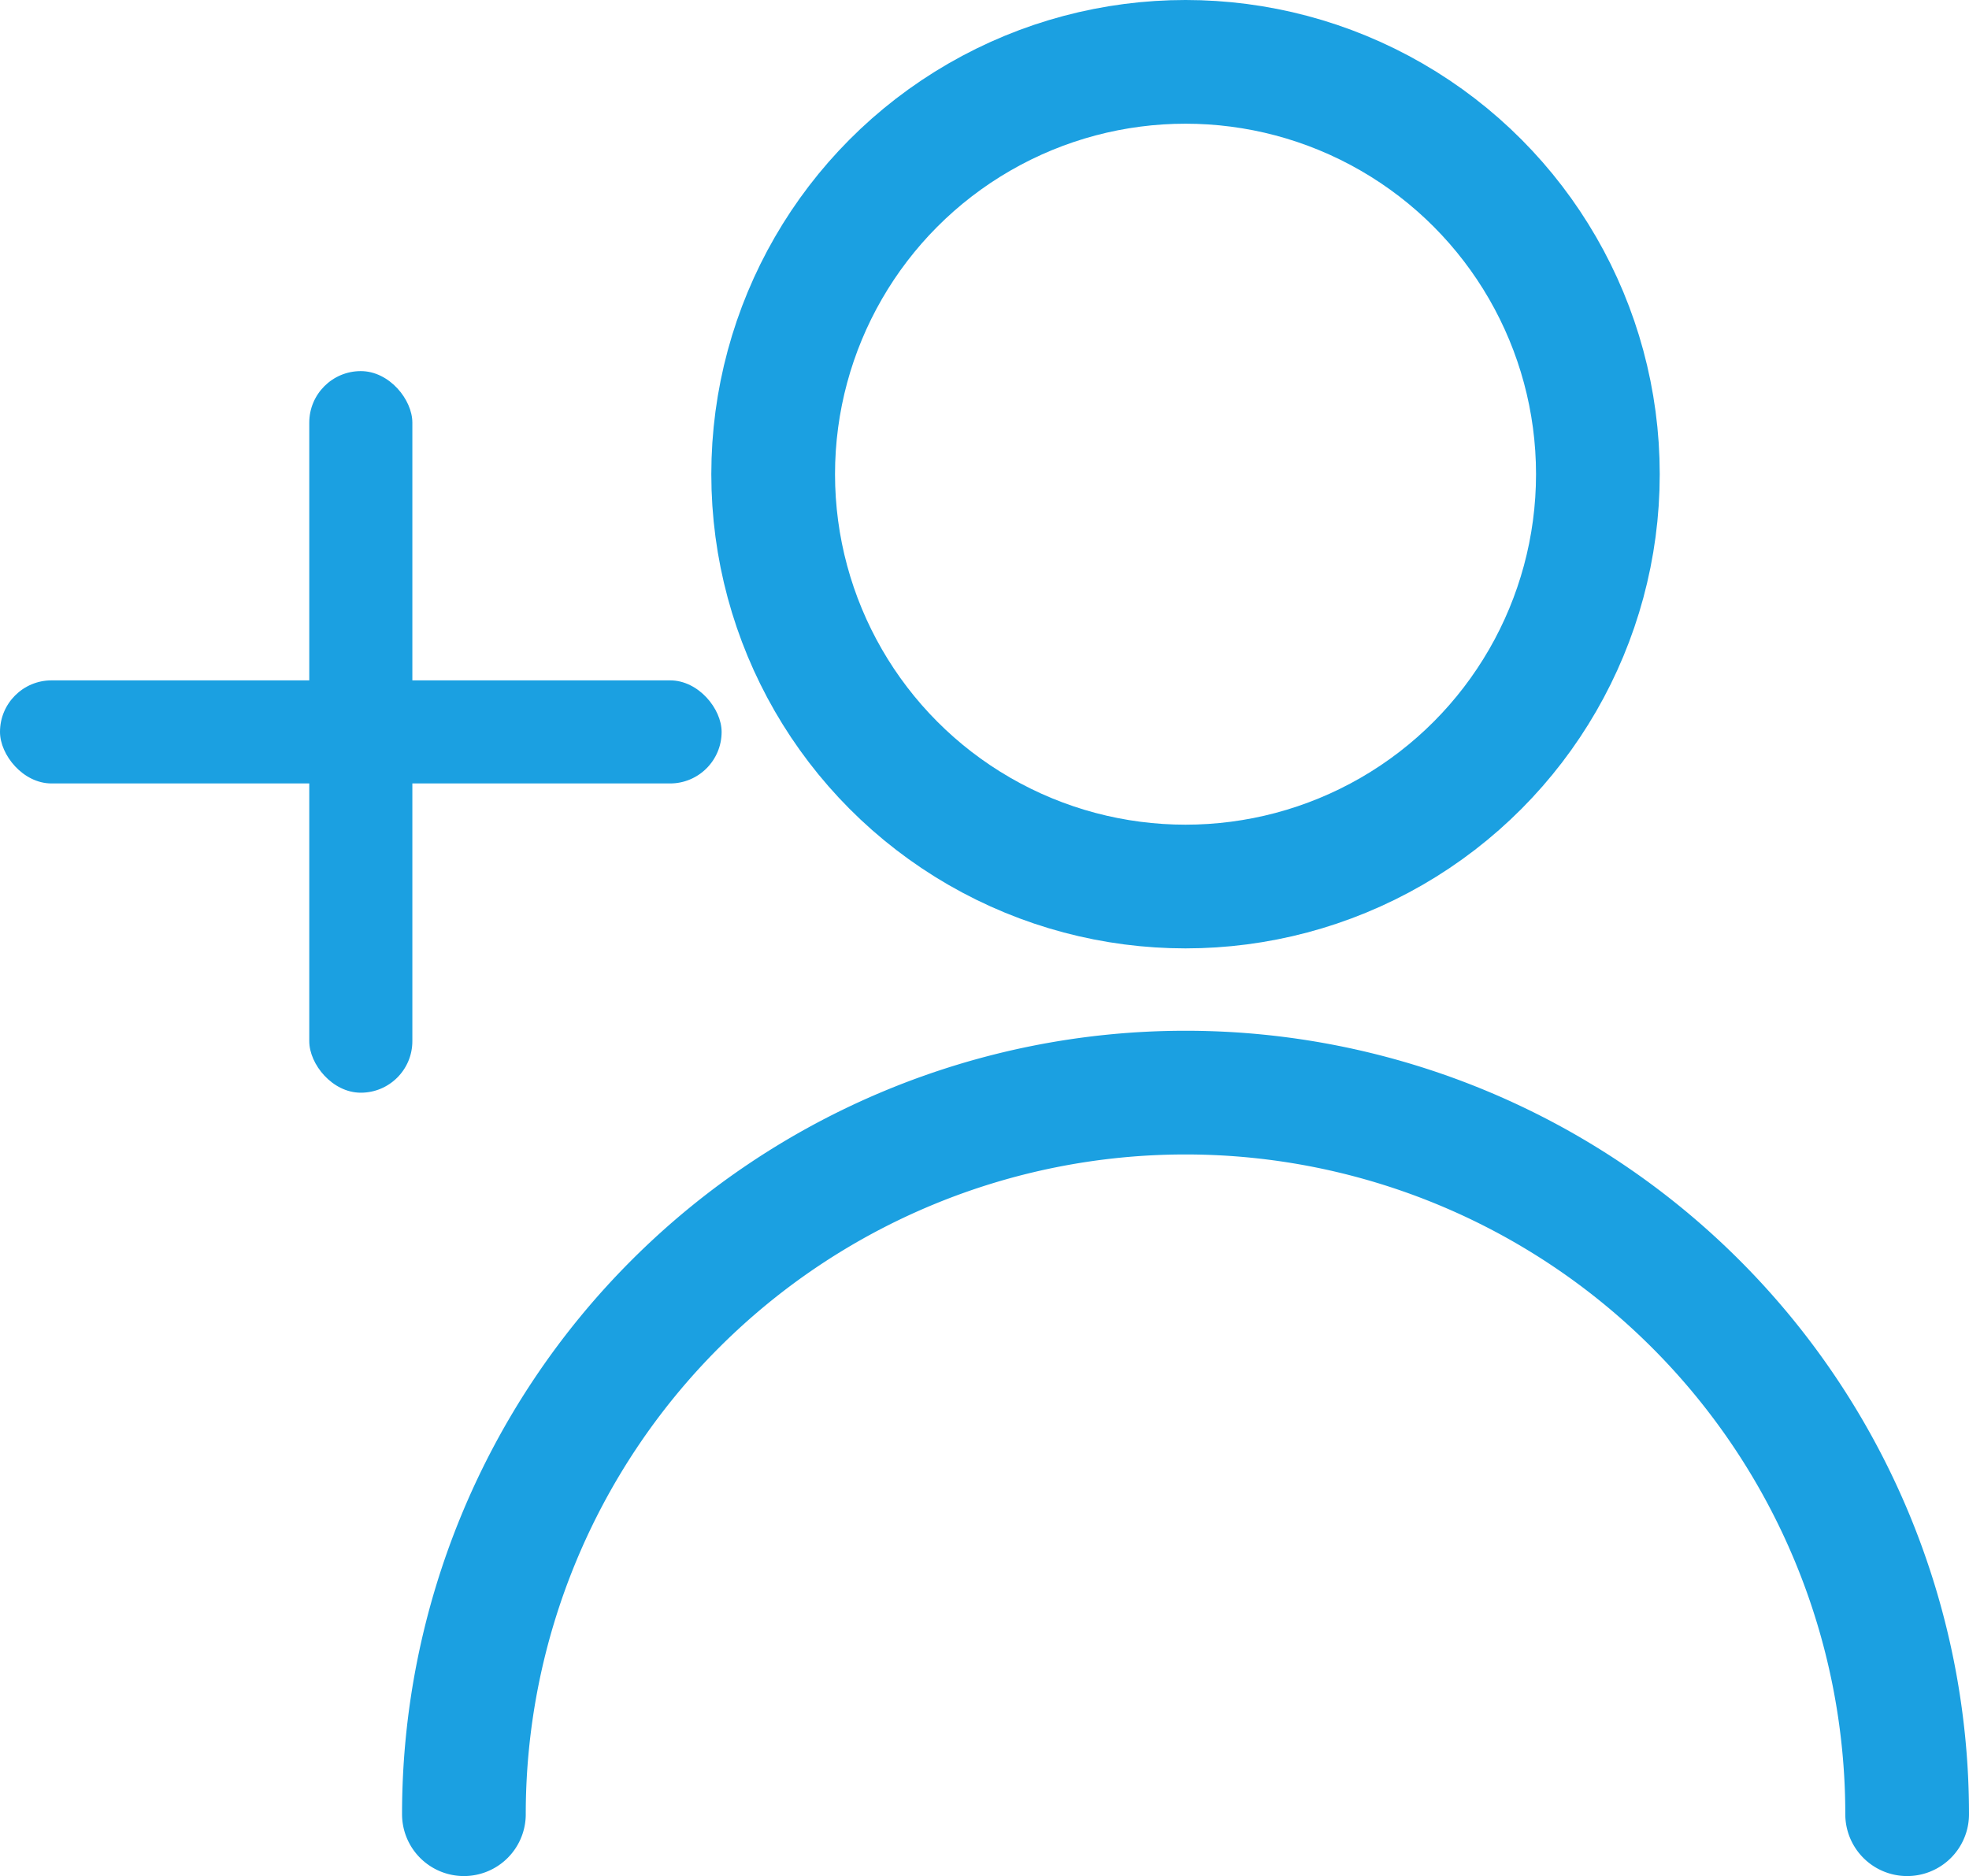 <svg xmlns="http://www.w3.org/2000/svg" width="19.1" height="18.2" viewBox="0 0 19.1 18.2">
  <defs>
    <style>
      .cls-1, .cls-2 {
        fill: none;
        stroke: #1ba0e1;
        stroke-width: 1.2px;
      }

      .cls-2 {
        stroke-linecap: round;
      }

      .cls-3 {
        fill: #1ba0e1;
      }
    </style>
  </defs>
  <g id="Group_872" data-name="Group 872" transform="translate(-459.15 -545.201)">
    <g id="Group_837" data-name="Group 837" transform="translate(459.15 545.801)">
      <circle id="Ellipse_27" data-name="Ellipse 27" class="cls-1" cx="4" cy="4" r="4" transform="translate(7.5)"/>
      <path id="Path_19374" data-name="Path 19374" class="cls-2" d="M463.65,562.8a7,7,0,0,1,14,0" transform="translate(-459.15 -545.801)"/>
      <g id="Group_836" data-name="Group 836" transform="translate(0 3)">
        <rect id="Rectangle_579" data-name="Rectangle 579" class="cls-3" width="1" height="7" rx="0.5" transform="translate(3)"/>
        <rect id="Rectangle_580" data-name="Rectangle 580" class="cls-3" width="7" height="1" rx="0.5" transform="translate(0 3)"/>
      </g>
    </g>
  </g>
</svg>
